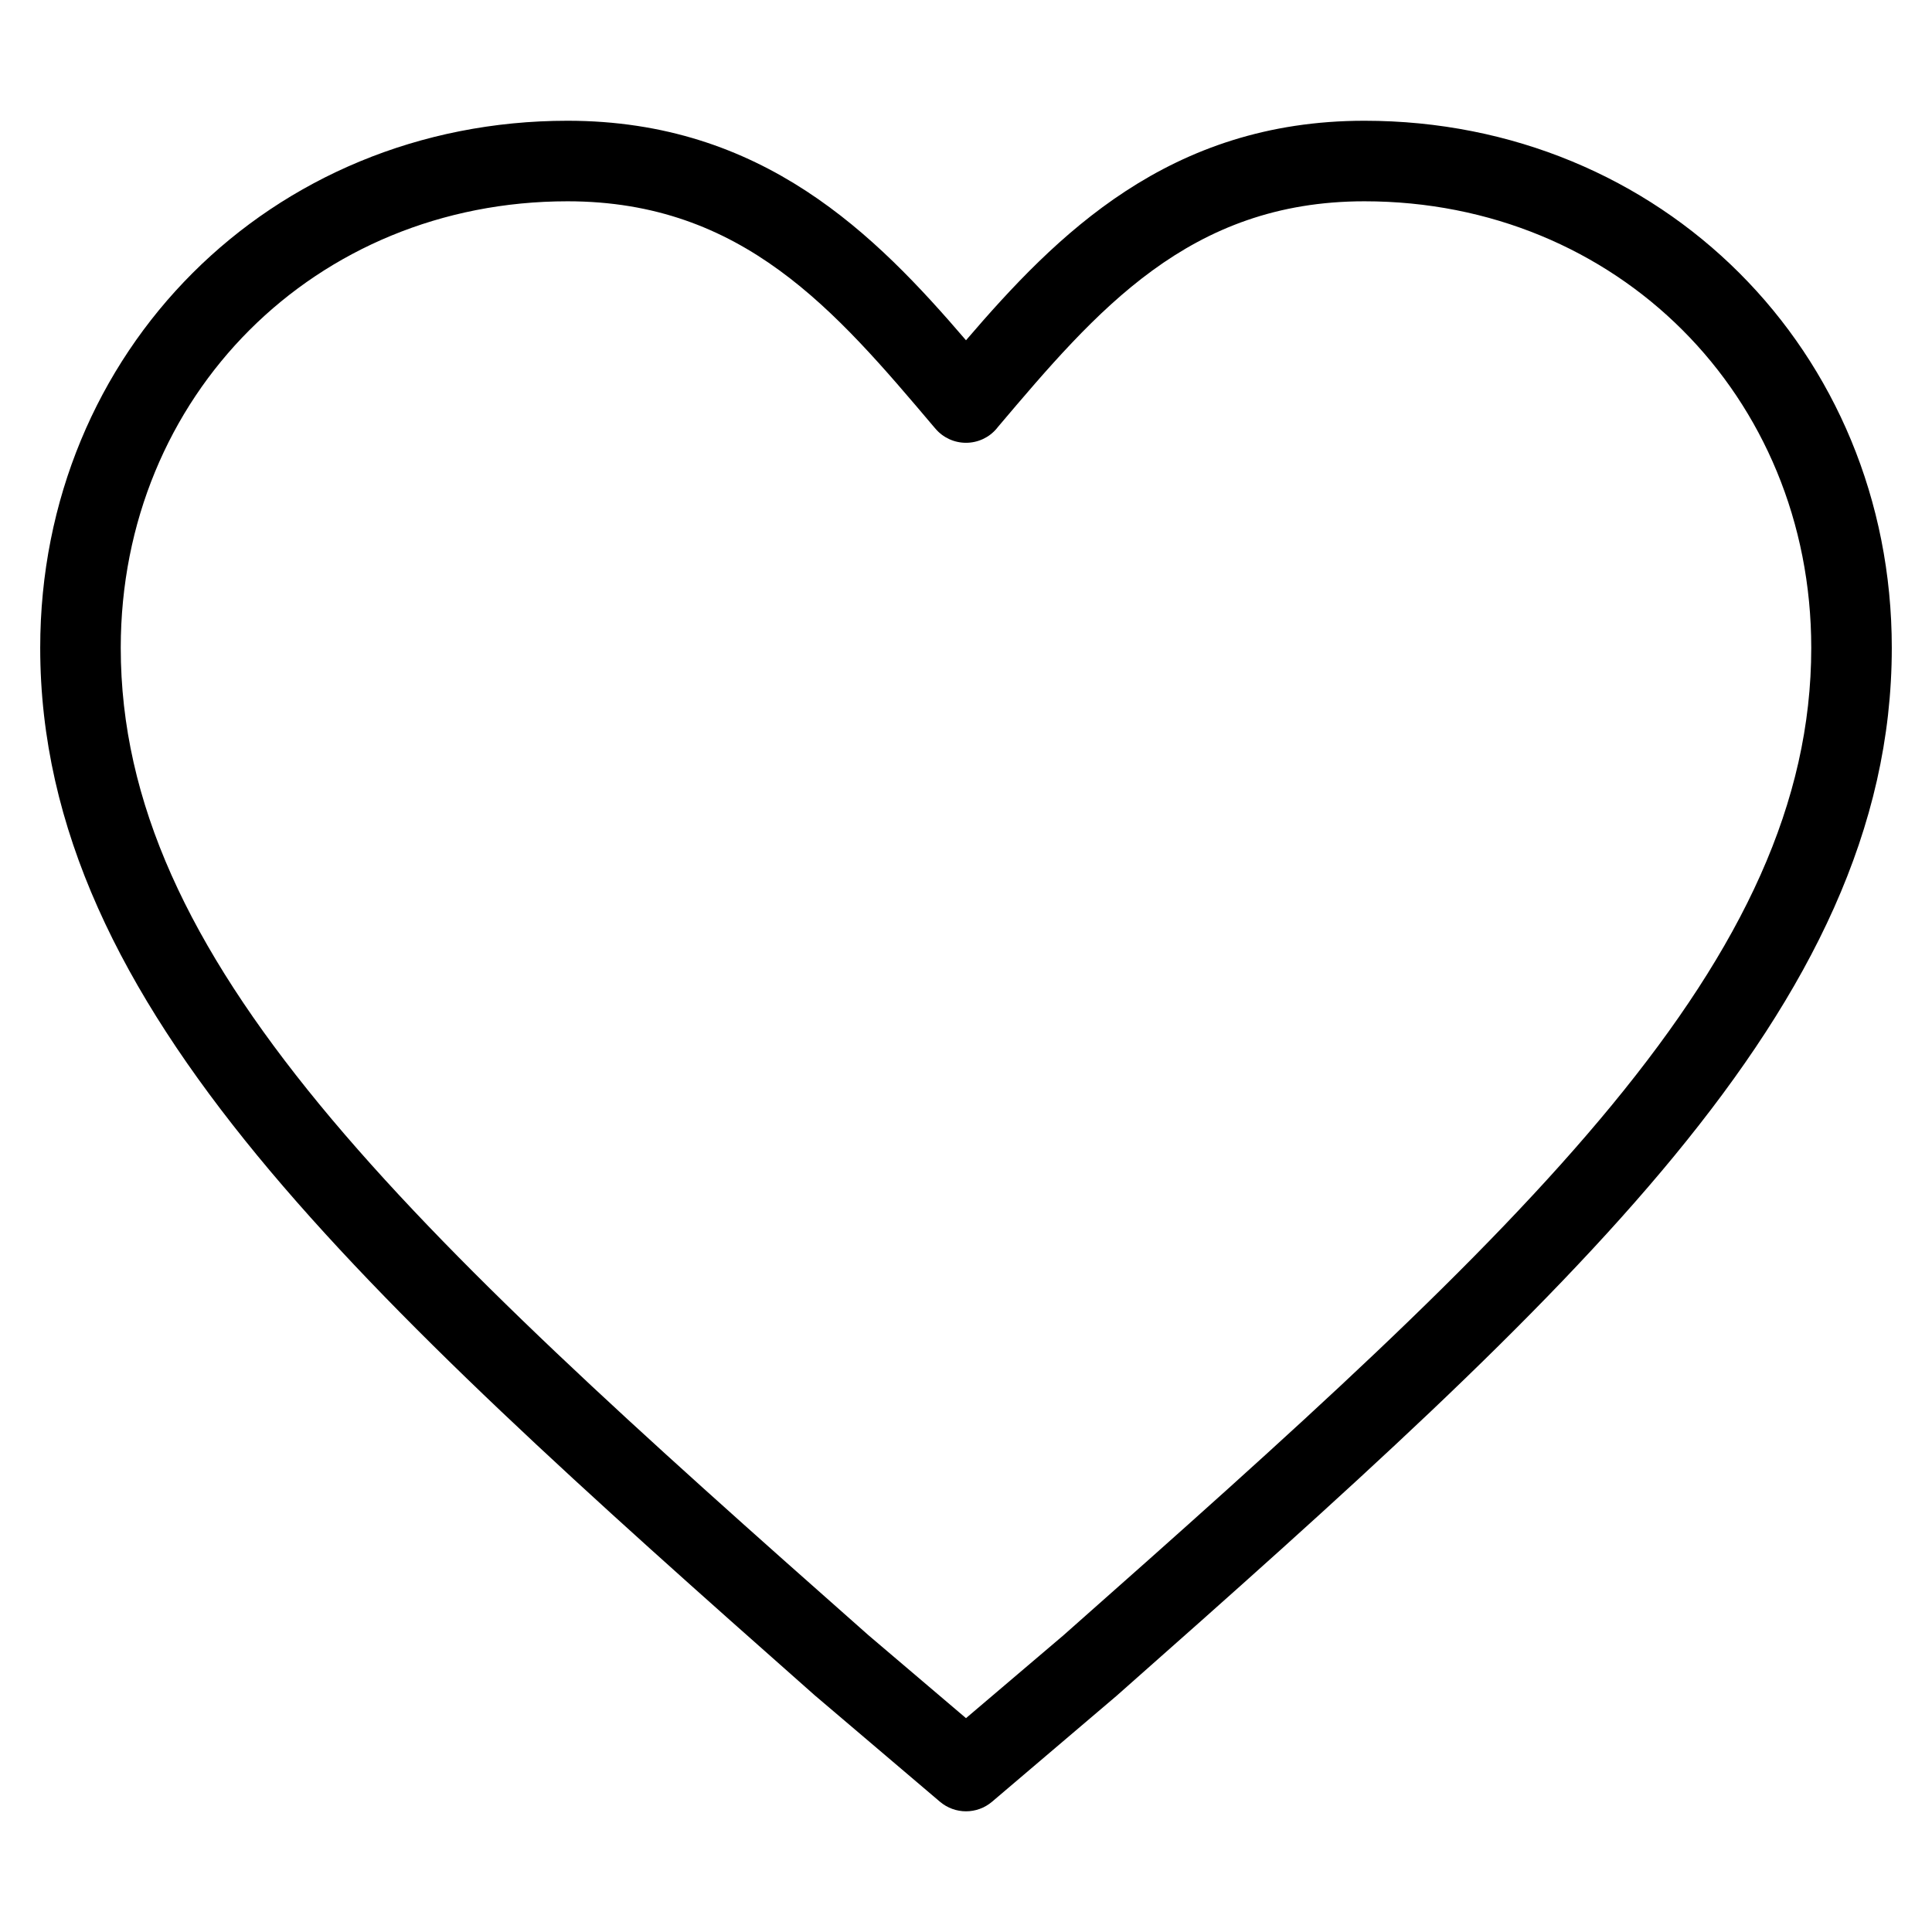 <svg width="16" height="16" viewBox="0 0 16 16" fill="none" xmlns="http://www.w3.org/2000/svg">
<path fill-rule="evenodd" clip-rule="evenodd" d="M11.3 1.667C13.389 1.667 15 3.277 15 5.365C15 6.648 14.428 7.839 13.352 9.148C12.273 10.46 10.719 11.852 8.808 13.542L8 14.229L7.192 13.542C5.28 11.852 3.727 10.46 2.647 9.148C1.571 7.839 1 6.648 1 5.365C1 3.277 2.611 1.667 4.7 1.667C6.152 1.667 6.919 2.572 7.733 3.534L7.746 3.549C7.809 3.624 7.902 3.667 8 3.667C8.098 3.667 8.191 3.624 8.254 3.549L8.266 3.534C9.081 2.572 9.848 1.667 11.3 1.667ZM15.667 5.365C15.667 2.908 13.757 1 11.3 1C9.681 1 8.748 1.946 8 2.818C7.252 1.946 6.319 1 4.7 1C2.243 1 0.333 2.908 0.333 5.365C0.333 6.866 1.008 8.204 2.132 9.571C3.253 10.933 4.851 12.363 6.752 14.044L6.757 14.048L7.784 14.921C7.909 15.027 8.091 15.027 8.216 14.921L9.247 14.044C11.149 12.363 12.747 10.933 13.867 9.571C14.991 8.204 15.667 6.866 15.667 5.365Z" fill="black"/>
</svg>
